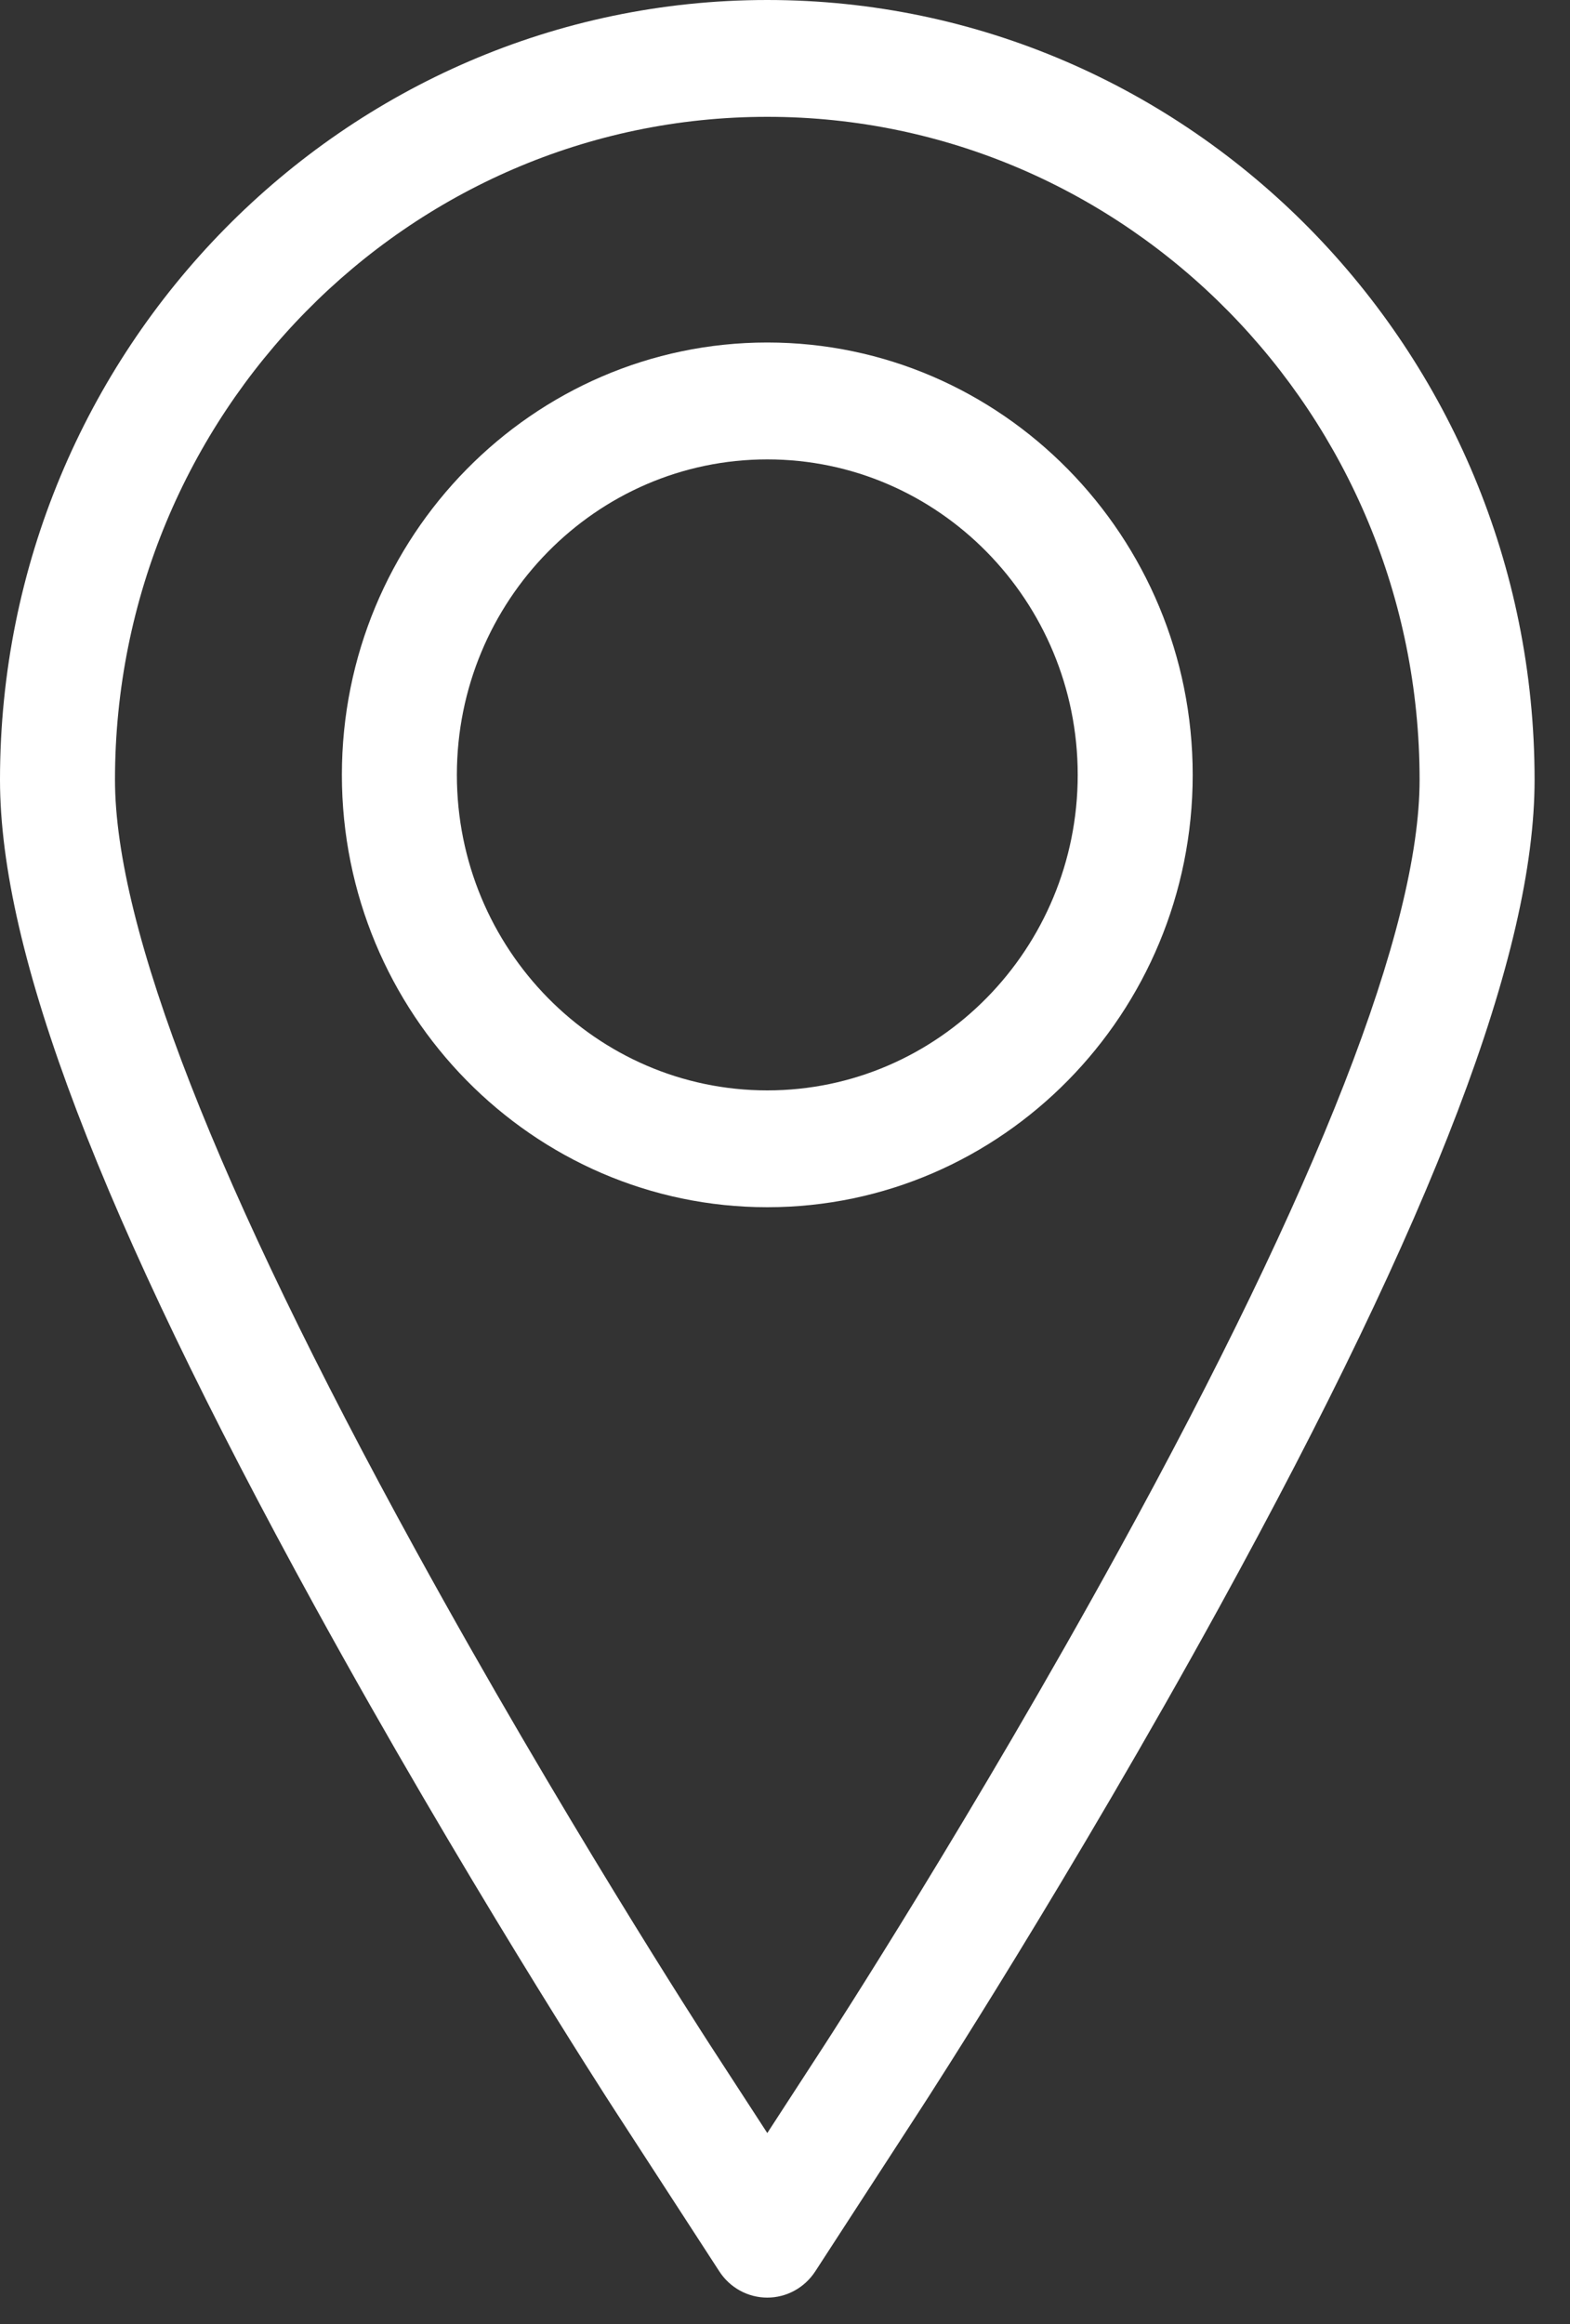 <svg width="25" height="37" viewBox="0 0 25 37" fill="none" xmlns="http://www.w3.org/2000/svg">
<rect x="0" y="0" width="25" height="37" fill="#333333" stroke="none"/>
<path d="M12.218 0C5.481 0 0 5.569 0 12.414C0 15.165 1.594 19.349 5.016 25.58C7.351 29.831 9.676 33.423 9.774 33.574L11.454 36.162C11.623 36.423 11.91 36.58 12.218 36.58C12.525 36.58 12.812 36.423 12.982 36.162L14.662 33.574C14.759 33.425 17.067 29.864 19.42 25.58C22.842 19.349 24.436 15.165 24.436 12.414C24.436 5.569 18.955 0 12.218 0ZM17.821 24.673C15.501 28.898 13.229 32.402 13.134 32.55L12.218 33.96L11.302 32.55C11.206 32.401 8.917 28.866 6.615 24.673C3.44 18.893 1.831 14.769 1.831 12.414C1.831 6.595 6.49 1.86 12.218 1.86C17.945 1.86 22.605 6.595 22.605 12.414C22.605 14.769 20.995 18.893 17.821 24.673Z" fill="white"/>
<path d="M12.218 5.453C8.483 5.453 5.444 8.541 5.444 12.337C5.444 16.132 8.483 19.22 12.218 19.22C15.953 19.22 18.992 16.132 18.992 12.337C18.992 8.541 15.953 5.453 12.218 5.453ZM12.218 17.36C9.492 17.36 7.275 15.107 7.275 12.337C7.275 9.567 9.492 7.314 12.218 7.314C14.944 7.314 17.161 9.567 17.161 12.337C17.161 15.107 14.944 17.36 12.218 17.36Z" fill="white"/>
</svg>
